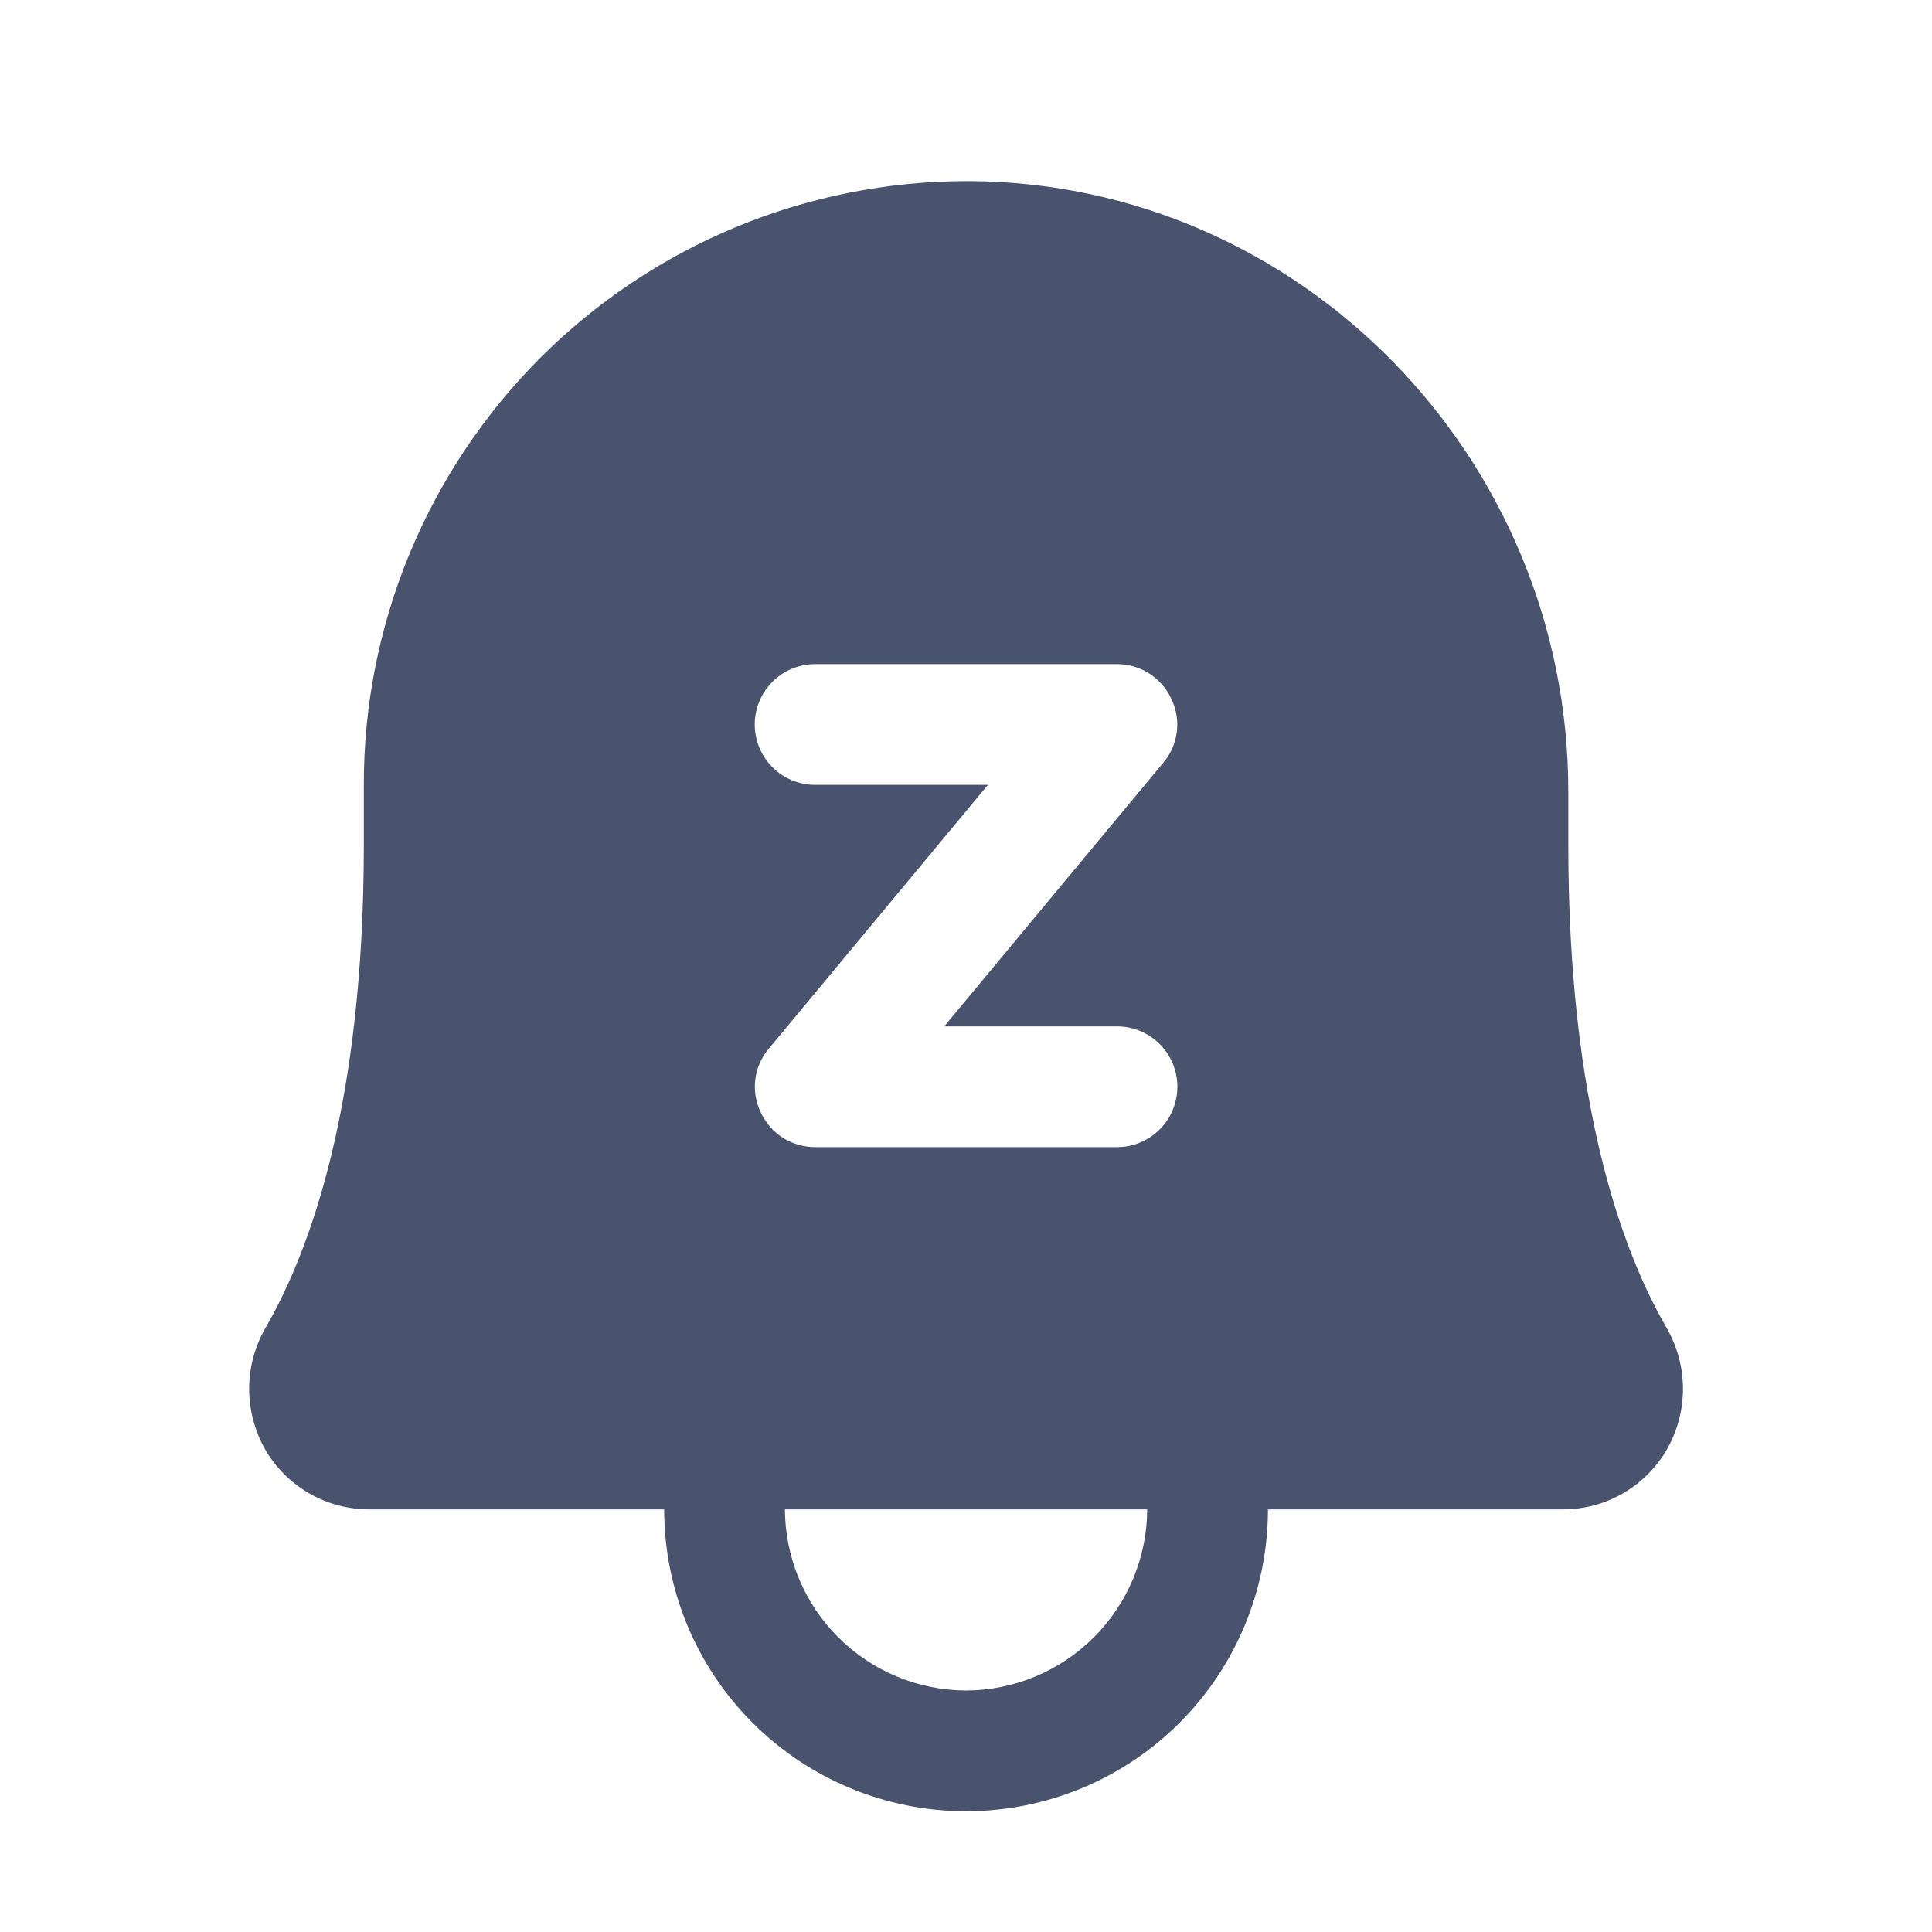 <svg width="32" height="32" viewBox="0 0 32 32" fill="none" xmlns="http://www.w3.org/2000/svg">
<path d="M27.601 21.988C26.863 20.712 25.976 18.288 25.976 14V13.113C25.976 7.575 21.538 3.038 16.076 3H16.001C14.689 3.002 13.391 3.262 12.18 3.765C10.969 4.268 9.869 5.006 8.942 5.934C8.016 6.863 7.282 7.965 6.781 9.177C6.281 10.389 6.024 11.688 6.026 13V14C6.026 18.288 5.138 20.712 4.401 21.988C4.224 22.293 4.129 22.639 4.127 22.992C4.125 23.345 4.215 23.693 4.388 24C4.563 24.306 4.817 24.559 5.122 24.735C5.427 24.911 5.774 25.002 6.126 25H11.001C11.001 26.326 11.528 27.598 12.465 28.535C13.403 29.473 14.675 30 16.001 30C17.327 30 18.599 29.473 19.537 28.535C20.474 27.598 21.001 26.326 21.001 25H25.876C26.228 25.002 26.575 24.911 26.88 24.735C27.185 24.559 27.438 24.306 27.613 24C27.787 23.693 27.877 23.345 27.875 22.992C27.873 22.639 27.778 22.293 27.601 21.988V21.988ZM16.001 28C15.206 27.997 14.445 27.68 13.883 27.118C13.321 26.556 13.004 25.795 13.001 25H19.001C18.998 25.795 18.68 26.556 18.119 27.118C17.557 27.68 16.796 27.997 16.001 28ZM18.501 19H13.501C13.312 19 13.126 18.947 12.966 18.845C12.807 18.743 12.68 18.597 12.601 18.425C12.518 18.254 12.486 18.062 12.511 17.873C12.535 17.684 12.614 17.507 12.739 17.363L16.363 13H13.501C13.236 13 12.981 12.895 12.794 12.707C12.606 12.52 12.501 12.265 12.501 12C12.501 11.735 12.606 11.48 12.794 11.293C12.981 11.105 13.236 11 13.501 11H18.501C18.69 10.999 18.876 11.053 19.035 11.155C19.195 11.257 19.322 11.403 19.401 11.575C19.484 11.746 19.516 11.938 19.491 12.127C19.467 12.316 19.388 12.493 19.264 12.637L15.639 17H18.501C18.766 17 19.02 17.105 19.208 17.293C19.396 17.48 19.501 17.735 19.501 18C19.501 18.265 19.396 18.52 19.208 18.707C19.02 18.895 18.766 19 18.501 19Z" fill="#49536E"/>
</svg>
